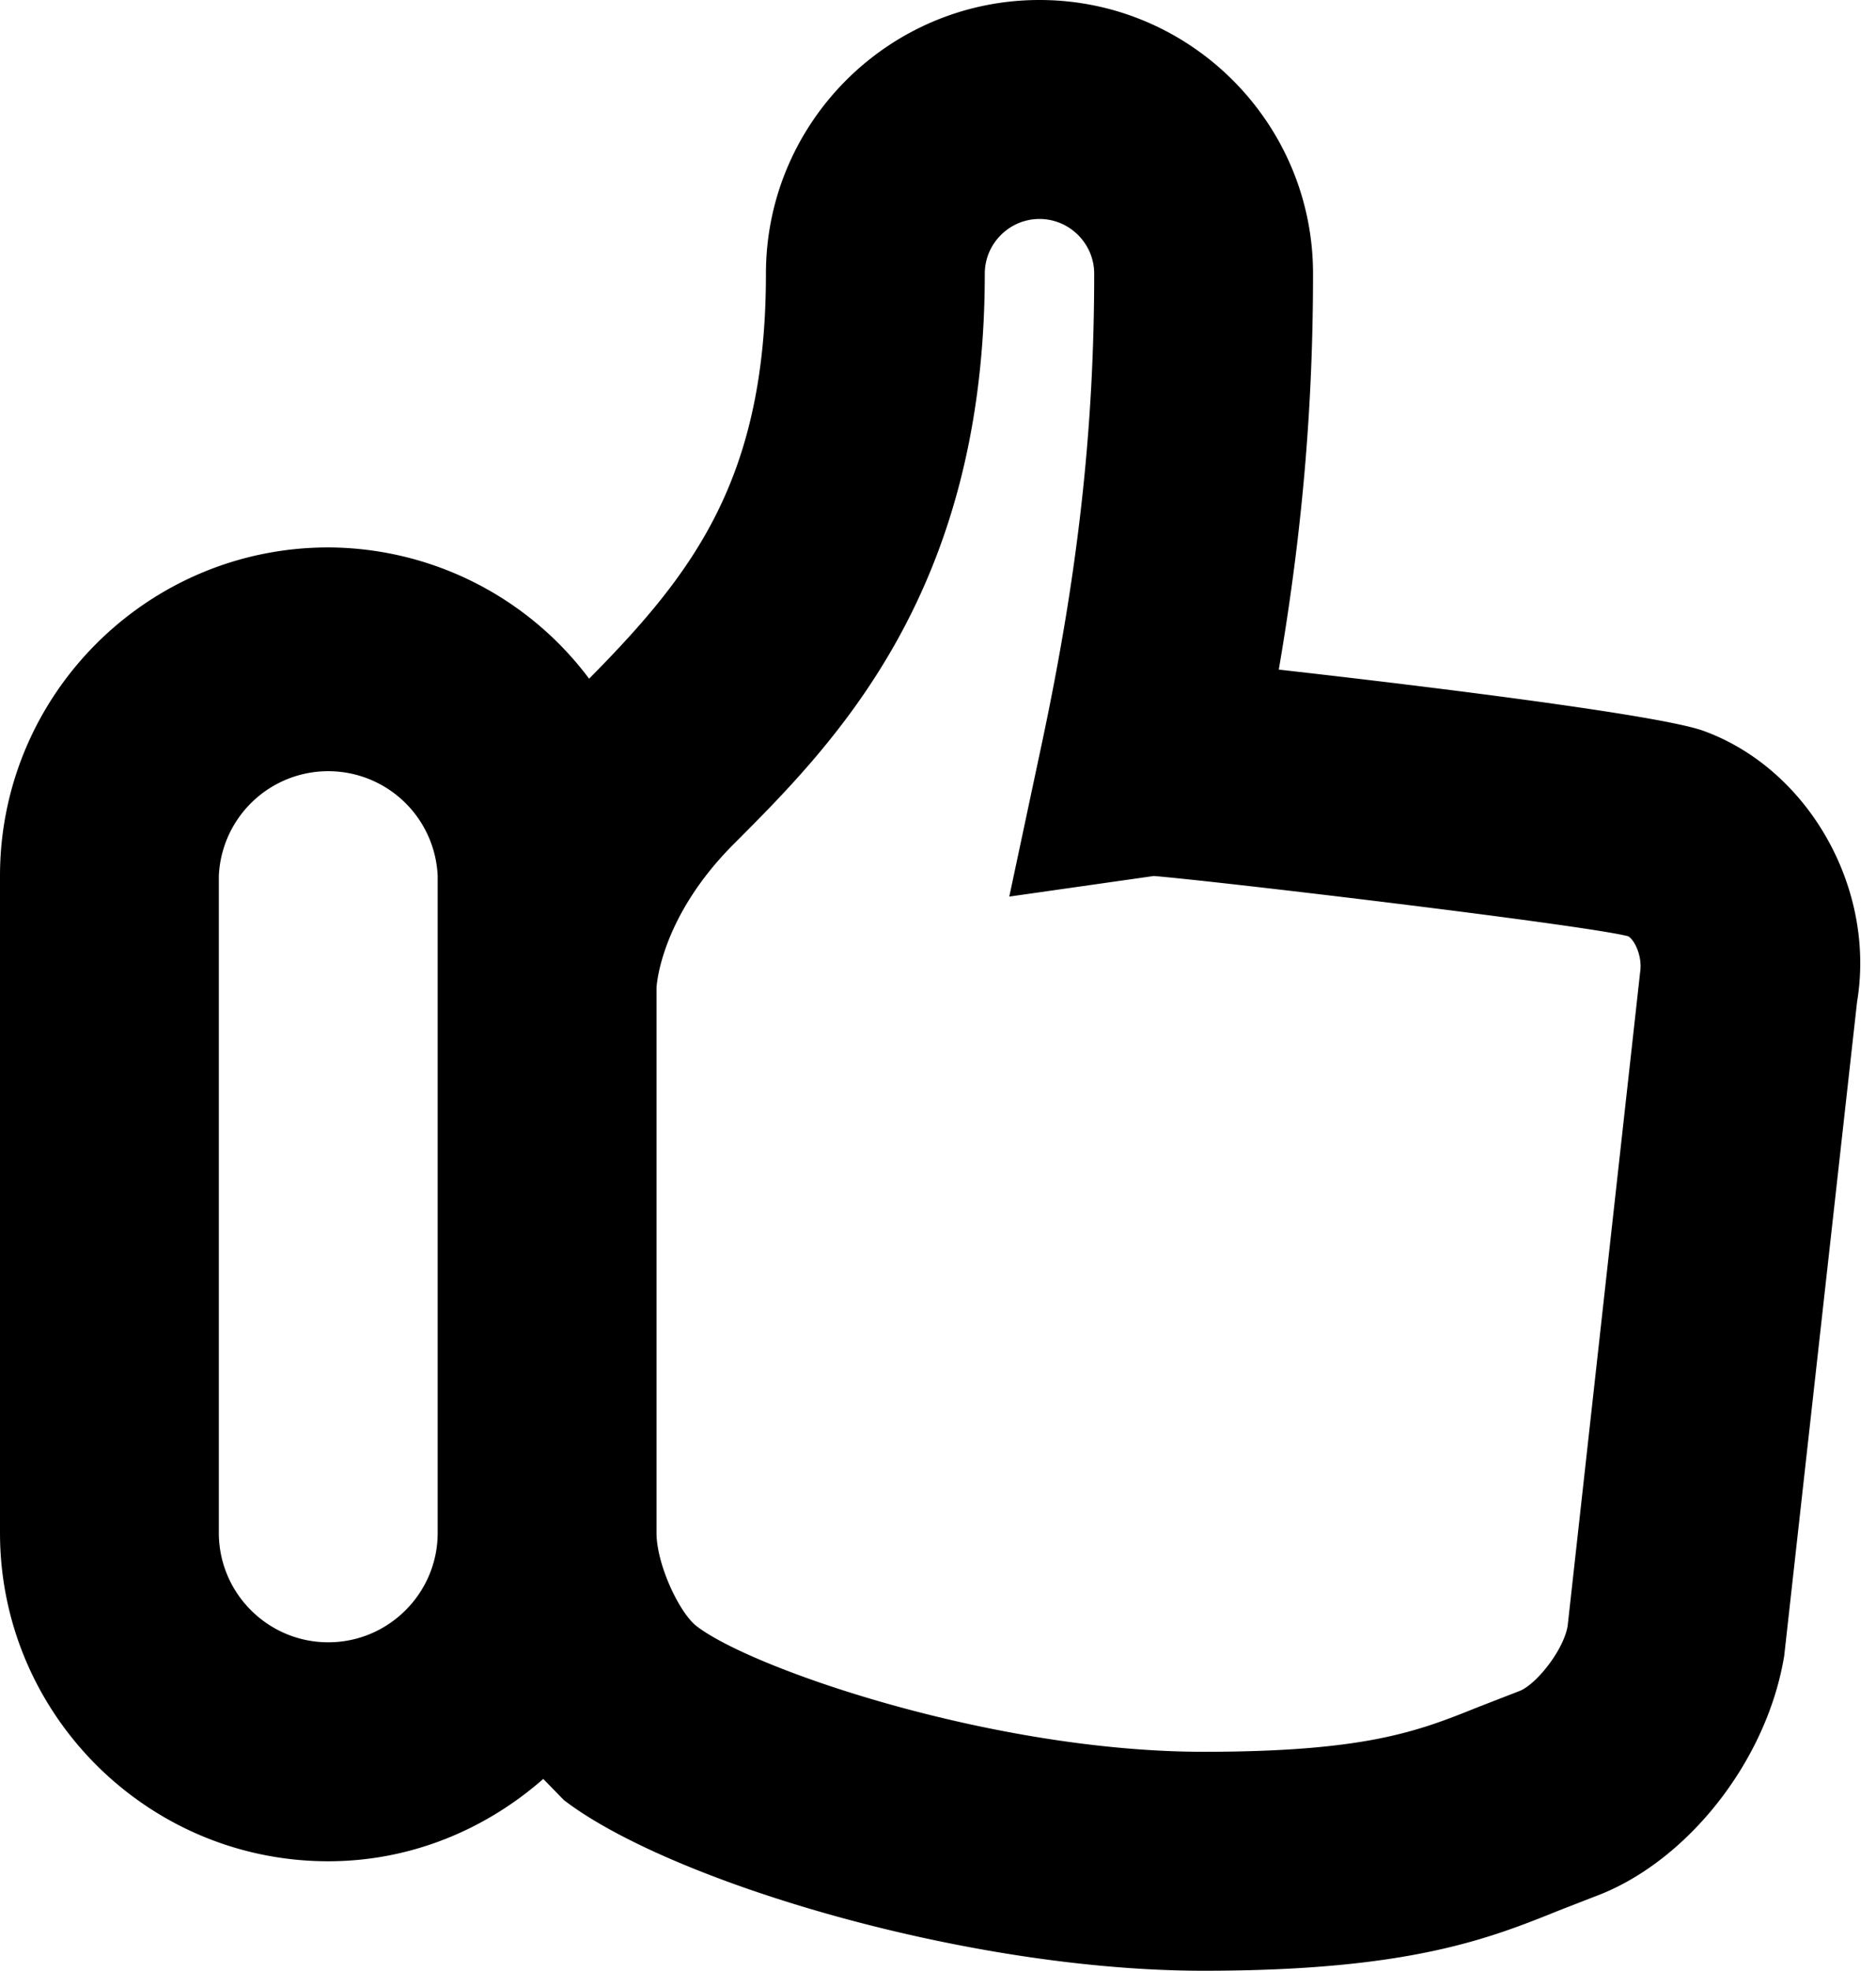 <svg xmlns="http://www.w3.org/2000/svg" version="1.2" viewBox="0 0 17.145 18"><path d="M15.57 6.676c-.391-.144-2.512-.406-3.883-.56C11.902 4.861 12 3.711 12 2.5 12 1.121 10.878 0 9.5 0S7 1.121 7 2.5c0 1.875-.666 2.738-1.616 3.699A2.99 2.99 0 0 0 3 5C1.346 5 0 6.346 0 8v6c0 1.654 1.346 3 3 3 .755 0 1.438-.29 1.965-.752l.188.193C6.113 17.177 8.82 18 11.001 18c1.879 0 2.608-.293 3.253-.553l.316-.123c.834-.305 1.576-1.227 1.736-2.2l.666-5.974c.173-1.037-.443-2.125-1.402-2.474zM3 15c-.551 0-1-.448-1-1V8a1.001 1.001 0 0 1 2 0v6c0 .552-.449 1-1 1zm11.327-.15c-.037.224-.292.541-.443.596l-.376.146c-.545.219-1.016.408-2.508.408-1.914 0-4.118-.753-4.632-1.146C6.21 14.734 6 14.29 6 14V9.02c.003-.047.051-.656.707-1.312C7.62 6.794 9 5.414 9 2.5c0-.275.225-.5.5-.5s.5.225.5.5c0 1.407-.146 2.73-.479 4.293l-.297 1.396 1.321-.188c.603.05 3.933.447 4.334.55.058.03.132.183.111.323l-.663 5.976z"/></svg>